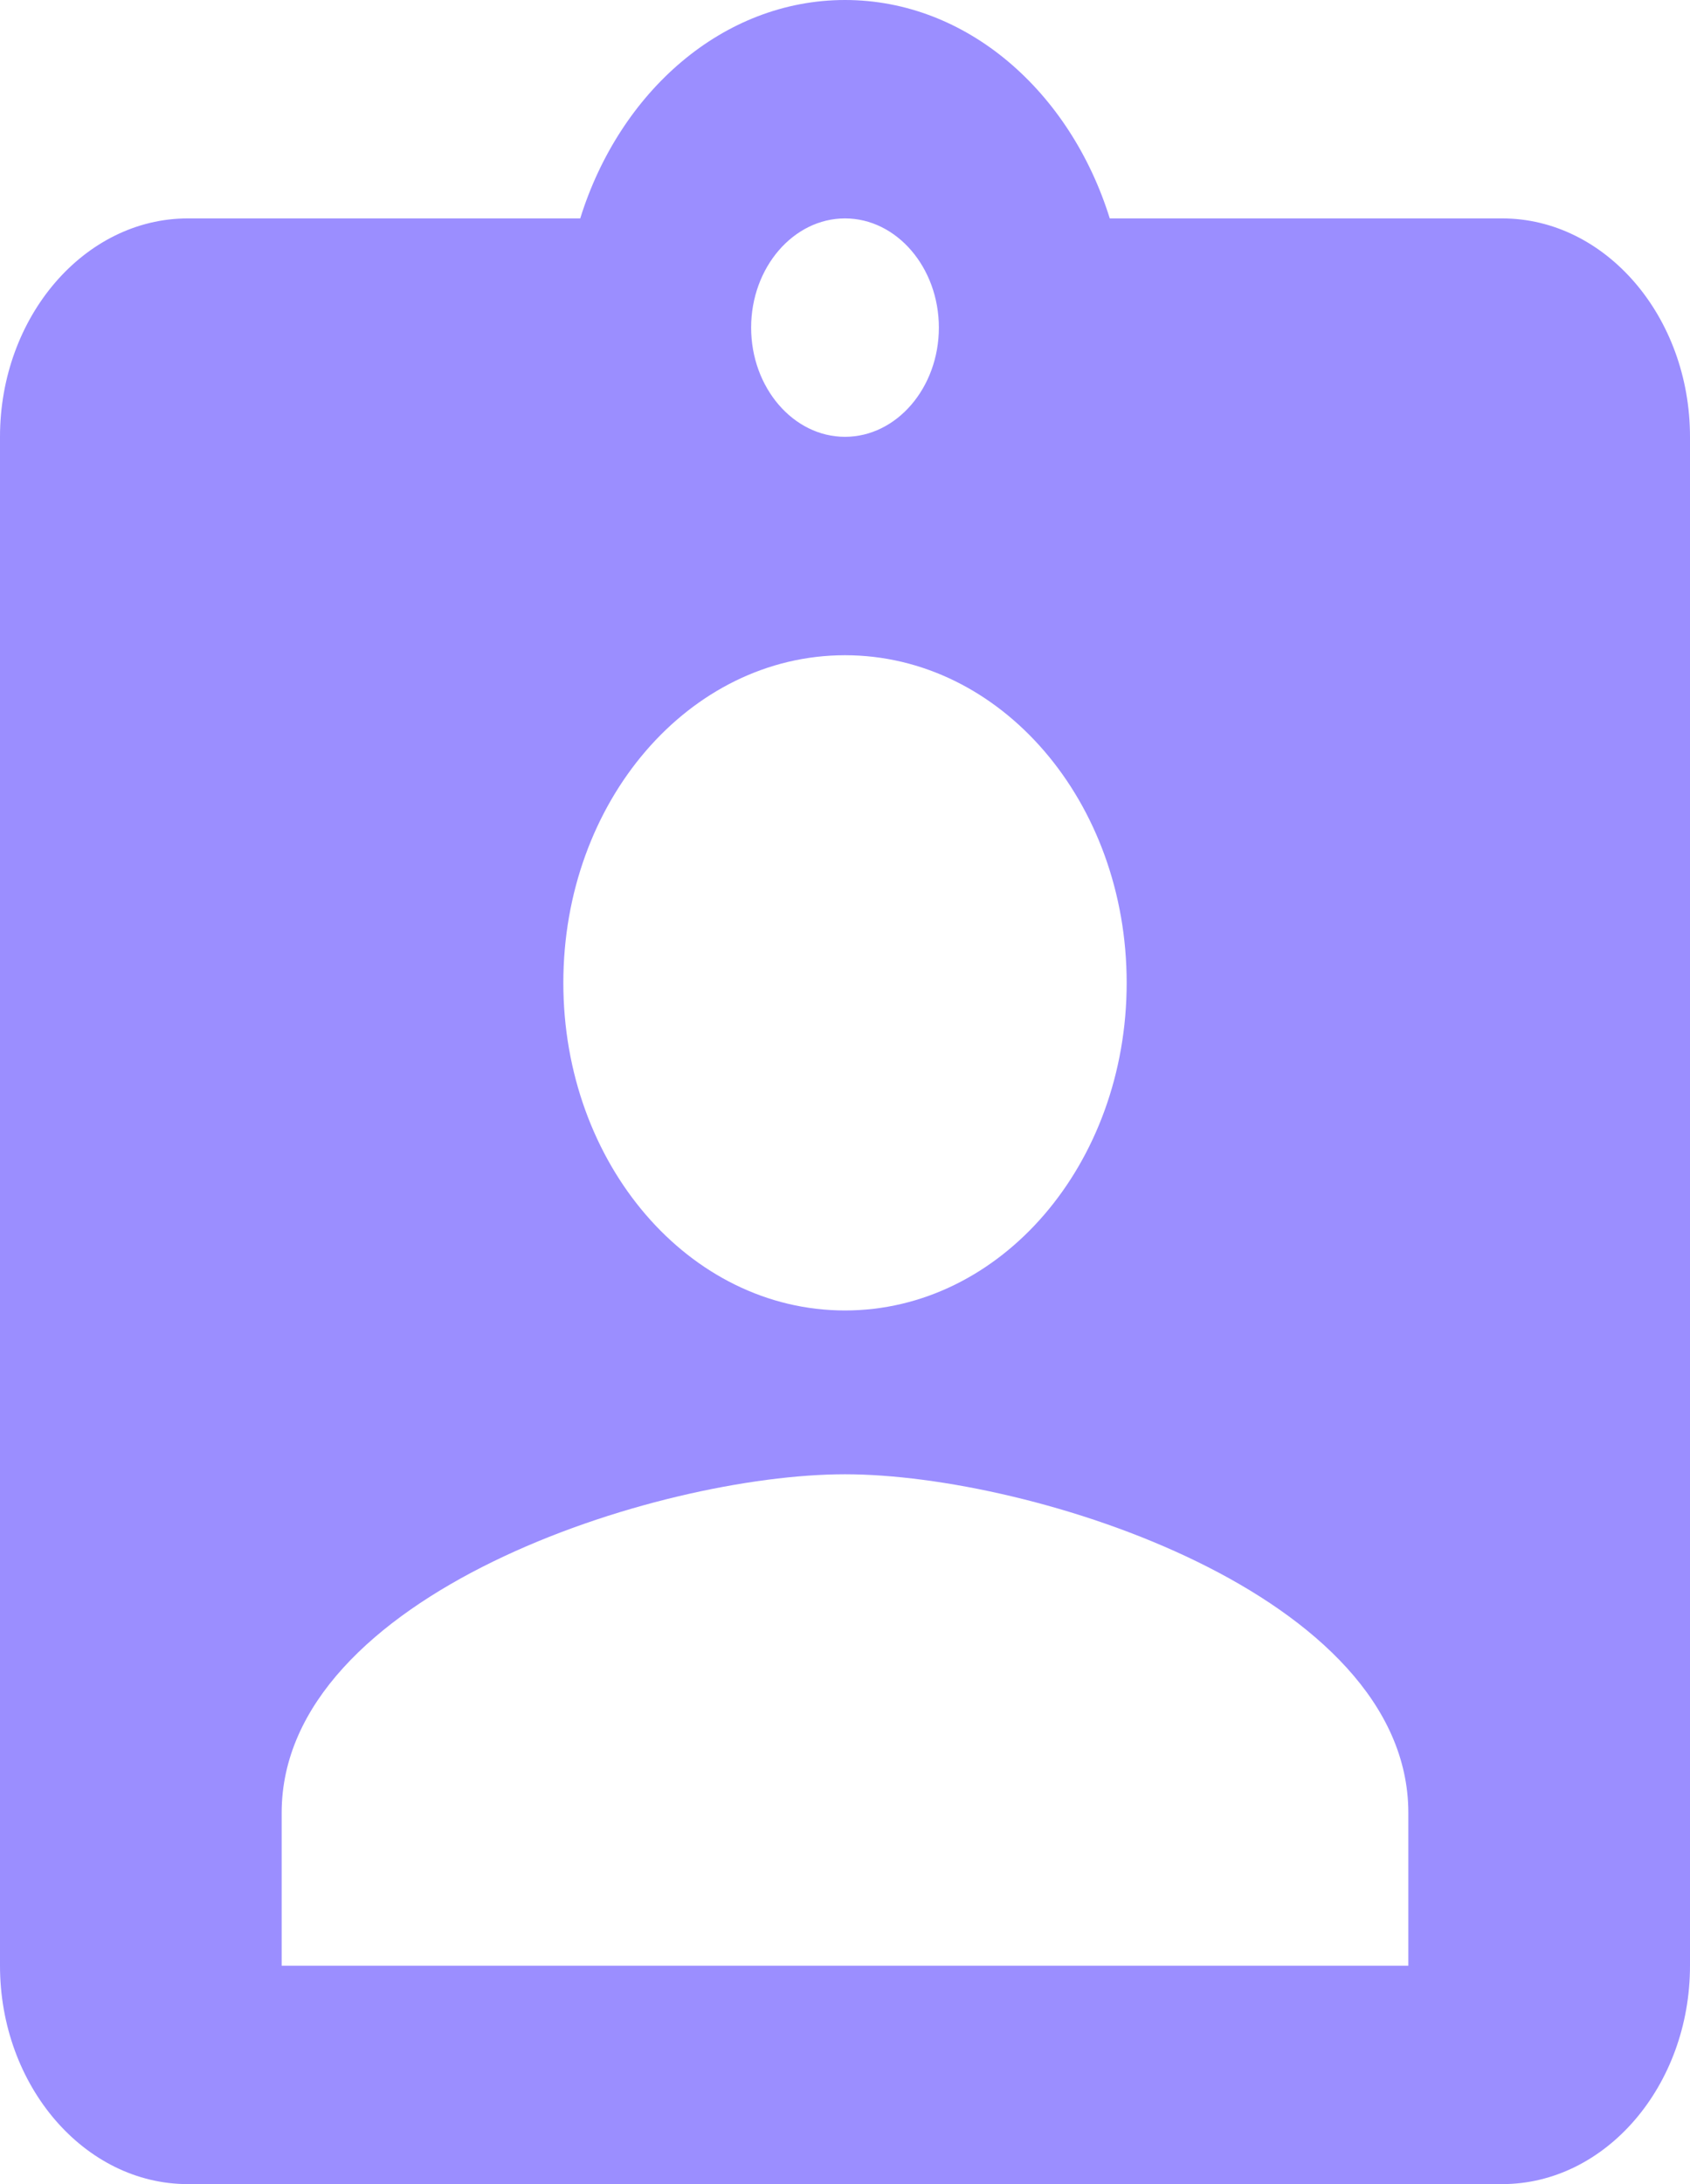 <svg width="24" height="31" viewBox="0 0 24 31" fill="none" xmlns="http://www.w3.org/2000/svg">
<path d="M21.333 3.1H15.76C15.2 1.302 13.733 0 12 0C10.267 0 8.8 1.302 8.24 3.1H2.667C1.2 3.1 0 4.495 0 6.2V27.9C0 29.605 1.2 31 2.667 31H21.333C22.8 31 24 29.605 24 27.9V6.2C24 4.495 22.8 3.1 21.333 3.1ZM12 3.1C12.733 3.1 13.333 3.797 13.333 4.65C13.333 5.503 12.733 6.2 12 6.2C11.267 6.2 10.667 5.503 10.667 4.65C10.667 3.797 11.267 3.1 12 3.1ZM12 9.3C14.213 9.3 16 11.377 16 13.95C16 16.523 14.213 18.6 12 18.6C9.787 18.6 8 16.523 8 13.95C8 11.377 9.787 9.3 12 9.3ZM20 27.9H4V25.73C4 22.63 9.333 20.925 12 20.925C14.667 20.925 20 22.63 20 25.73V27.9Z" fill="#9B8EFF"/>
</svg>
